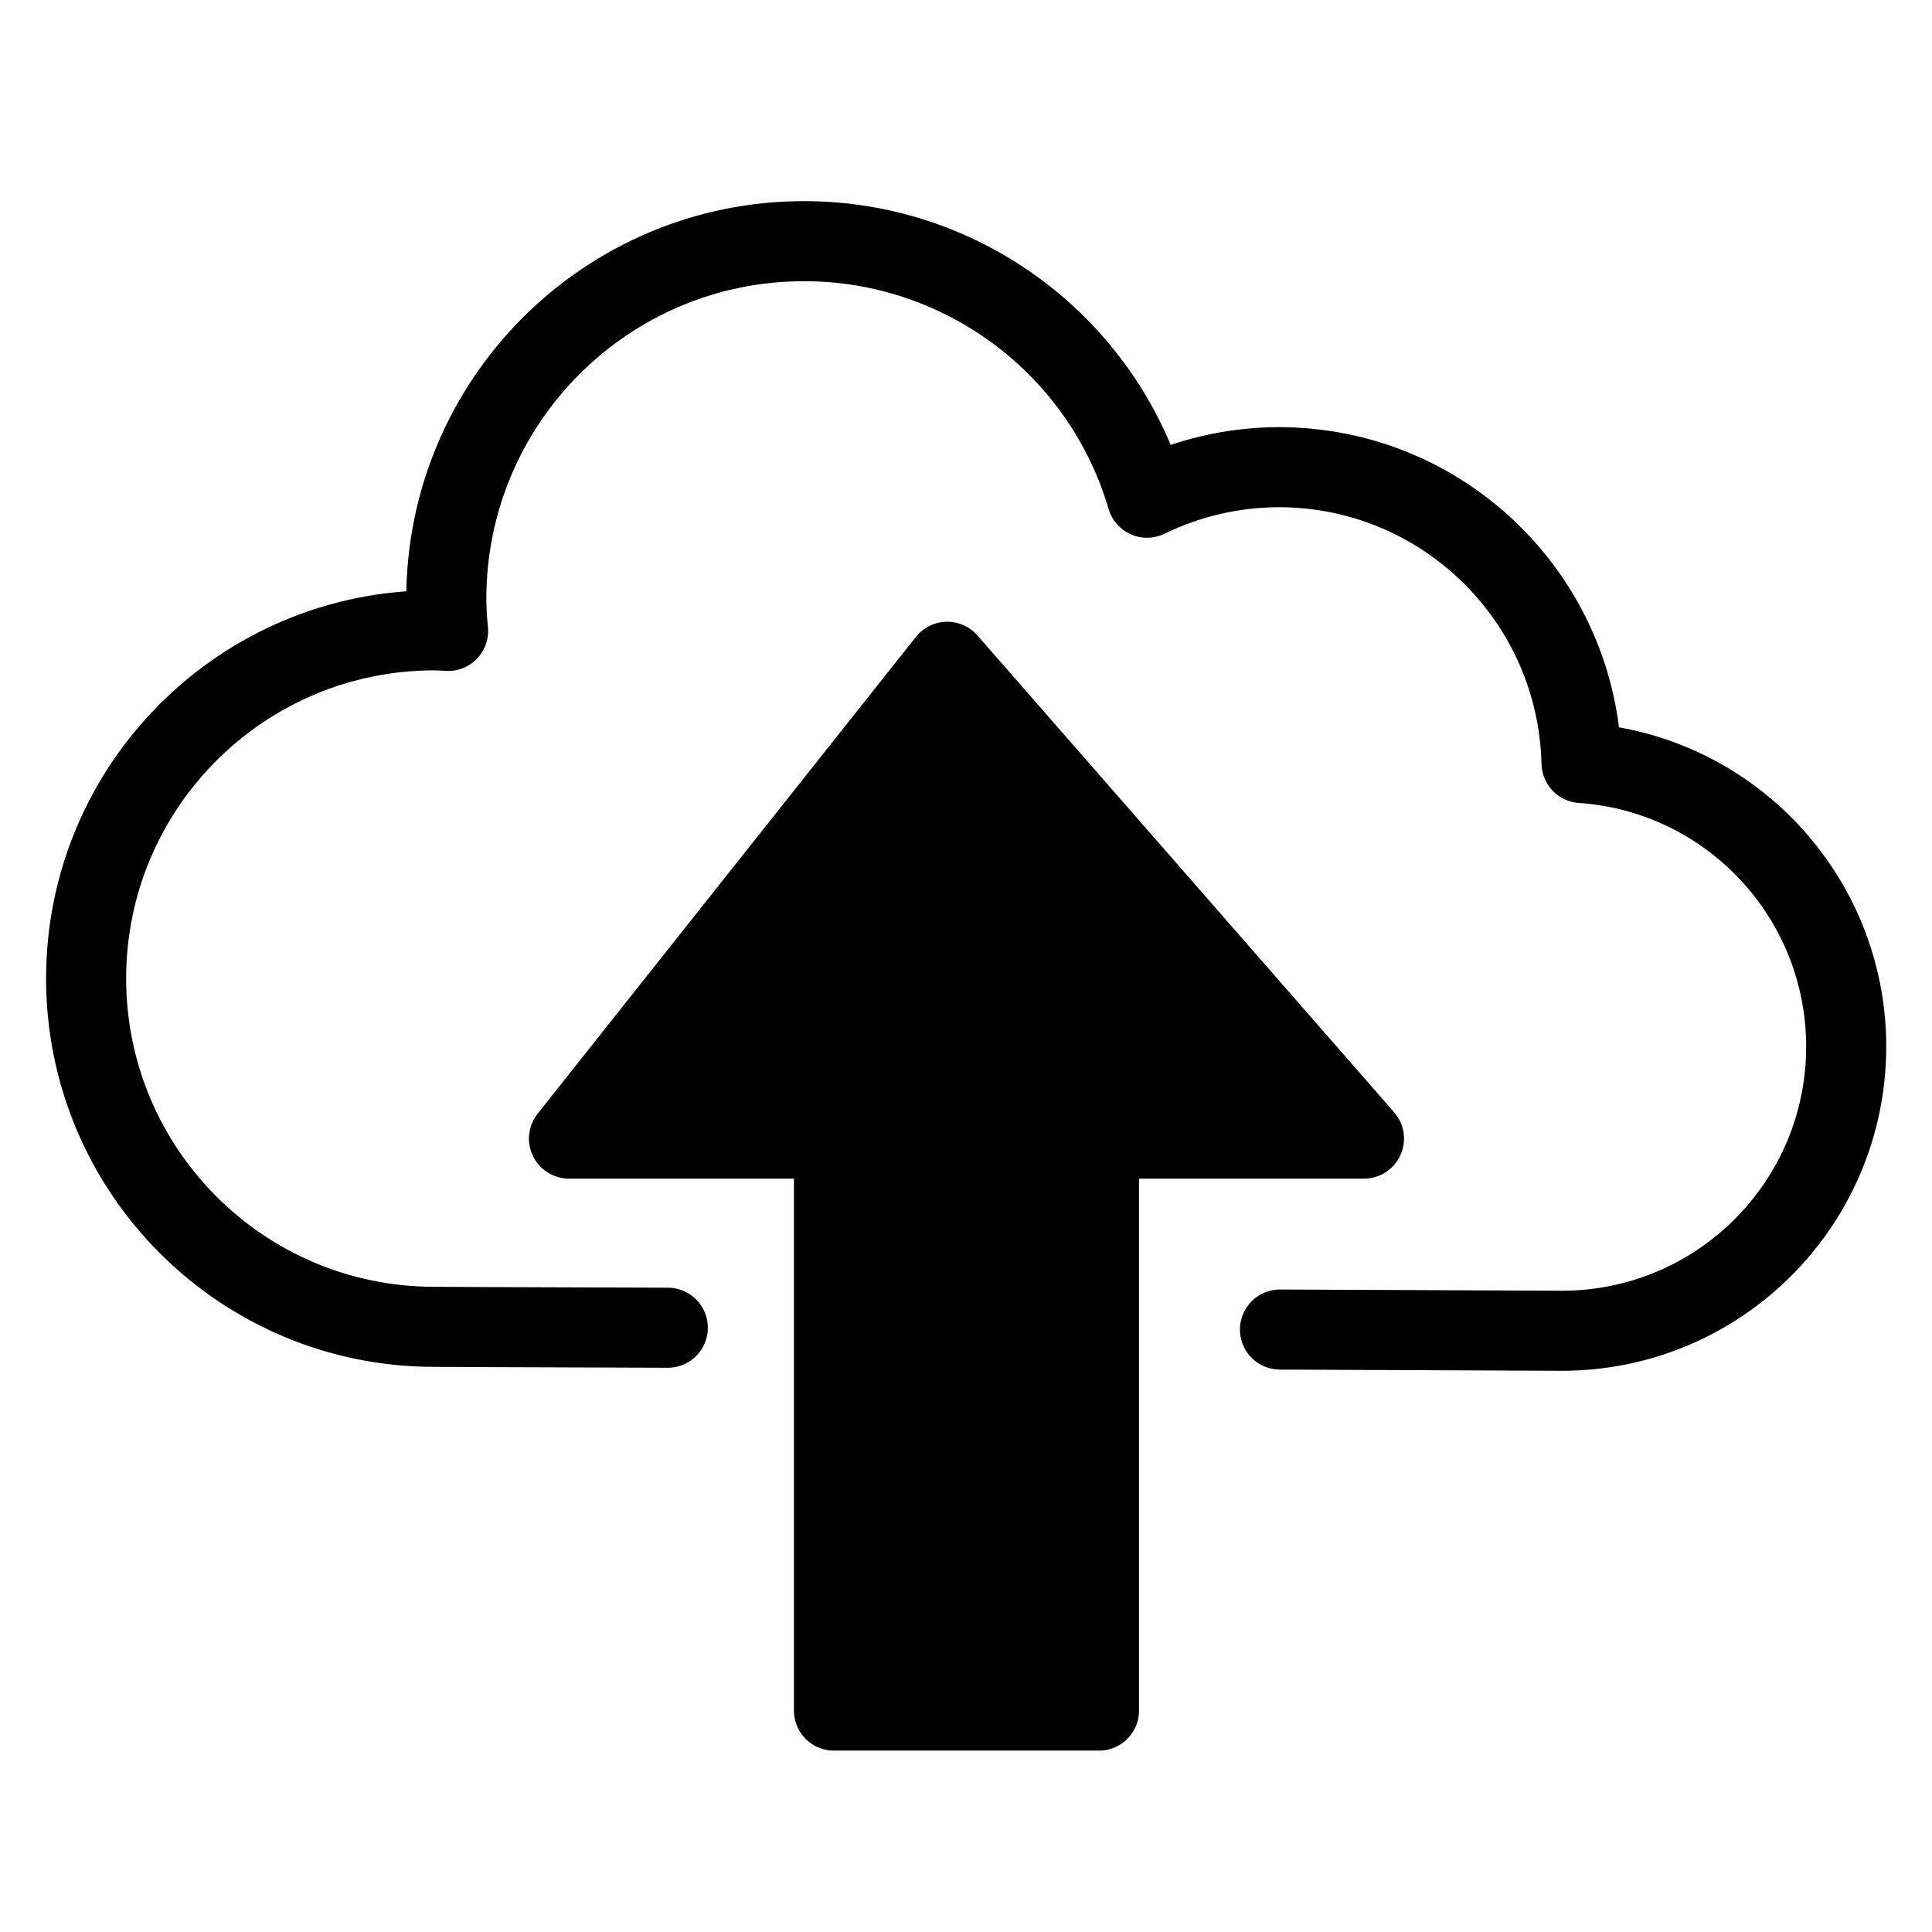 <?xml version="1.0" encoding="UTF-8" standalone="no"?>
<!-- Created with Inkscape (http://www.inkscape.org/) -->

<svg
   xmlns:dc="http://purl.org/dc/elements/1.1/"
   xmlns:cc="http://creativecommons.org/ns#"
   xmlns:rdf="http://www.w3.org/1999/02/22-rdf-syntax-ns#"
   xmlns:svg="http://www.w3.org/2000/svg"
   xmlns="http://www.w3.org/2000/svg"
   xmlns:sodipodi="http://sodipodi.sourceforge.net/DTD/sodipodi-0.dtd"
   xmlns:inkscape="http://www.inkscape.org/namespaces/inkscape"
   width="63"
   height="63"
   viewBox="0 0 16.669 16.669"
   version="1.1"
   id="svg5757"
   sodipodi:docname="upload.svg"
   inkscape:export-filename="/home/scwook/git/Drawing.Image/icons/export/4inch/upload_black_63x63.png"
   inkscape:export-xdpi="96"
   inkscape:export-ydpi="96"
   inkscape:version="0.92.1 r15371">
  <defs
     id="defs5751" />
  <sodipodi:namedview
     id="base"
     pagecolor="#c8c8c8"
     bordercolor="#666666"
     borderopacity="1.0"
     inkscape:pageopacity="0"
     inkscape:pageshadow="2"
     inkscape:zoom="1.979899"
     inkscape:cx="-97.767589"
     inkscape:cy="15.245336"
     inkscape:document-units="px"
     inkscape:current-layer="layer1"
     showgrid="false"
     units="px"
     inkscape:showpageshadow="false"
     showguides="false"
     inkscape:window-width="1920"
     inkscape:window-height="1051"
     inkscape:window-x="1920"
     inkscape:window-y="0"
     inkscape:window-maximized="1">
    <inkscape:grid
       type="xygrid"
       id="grid6326" />
  </sodipodi:namedview>
  <g
     inkscape:label="Layer 1"
     inkscape:groupmode="layer"
     id="layer1"
     transform="translate(0,-280.331)">
    <g
       id="g7613"
       transform="matrix(2.607,0,0,2.607,0.193,-477.388)"
       style="stroke-width:0.265;stroke-miterlimit:4;stroke-dasharray:none">
      <path
         sodipodi:nodetypes="cccccccccccccc"
         inkscape:connector-curvature="0"
         id="path5208"
         d="m 4.162,295.048 0.933,0.004 c 0.52,0 0.941,-0.421 0.941,-0.941 -5.849e-4,-0.494 -0.383,-0.904 -0.876,-0.938 -0.013,-0.544 -0.457,-0.979 -1.002,-0.979 -0.151,2.5e-4 -0.3,0.035 -0.436,0.101 -0.148,-0.503 -0.61,-0.849 -1.135,-0.849 -0.654,3e-5 -1.184,0.53 -1.184,1.184 3.714e-4,0.035 0.002,0.071 0.006,0.106 -0.015,-9.7e-4 -0.031,-0.002 -0.046,-0.002 -0.636,7e-5 -1.152,0.516 -1.152,1.152 -7.755e-5,0.637 0.516,1.153 1.152,1.153 l 0.192,9.6e-4 0.581,0.002"
         style="display:inline;opacity:1;vector-effect:none;fill:none;fill-opacity:1;stroke:#000000;stroke-width:0.265;stroke-linecap:round;stroke-linejoin:round;stroke-miterlimit:4;stroke-dasharray:none;stroke-dashoffset:0;stroke-opacity:1;paint-order:fill markers stroke" />
      <path
         sodipodi:nodetypes="cccccccc"
         inkscape:connector-curvature="0"
         id="path6328"
         d="m 3.061,292.838 -1.252,1.578 h 0.877 v 1.893 h 0.877 v -1.893 h 0.877 z"
         style="fill:#000000;fill-opacity:1;stroke:#000000;stroke-width:0.265;stroke-linecap:butt;stroke-linejoin:round;stroke-miterlimit:4;stroke-dasharray:none;stroke-opacity:1" />
    </g>
  </g>
</svg>
